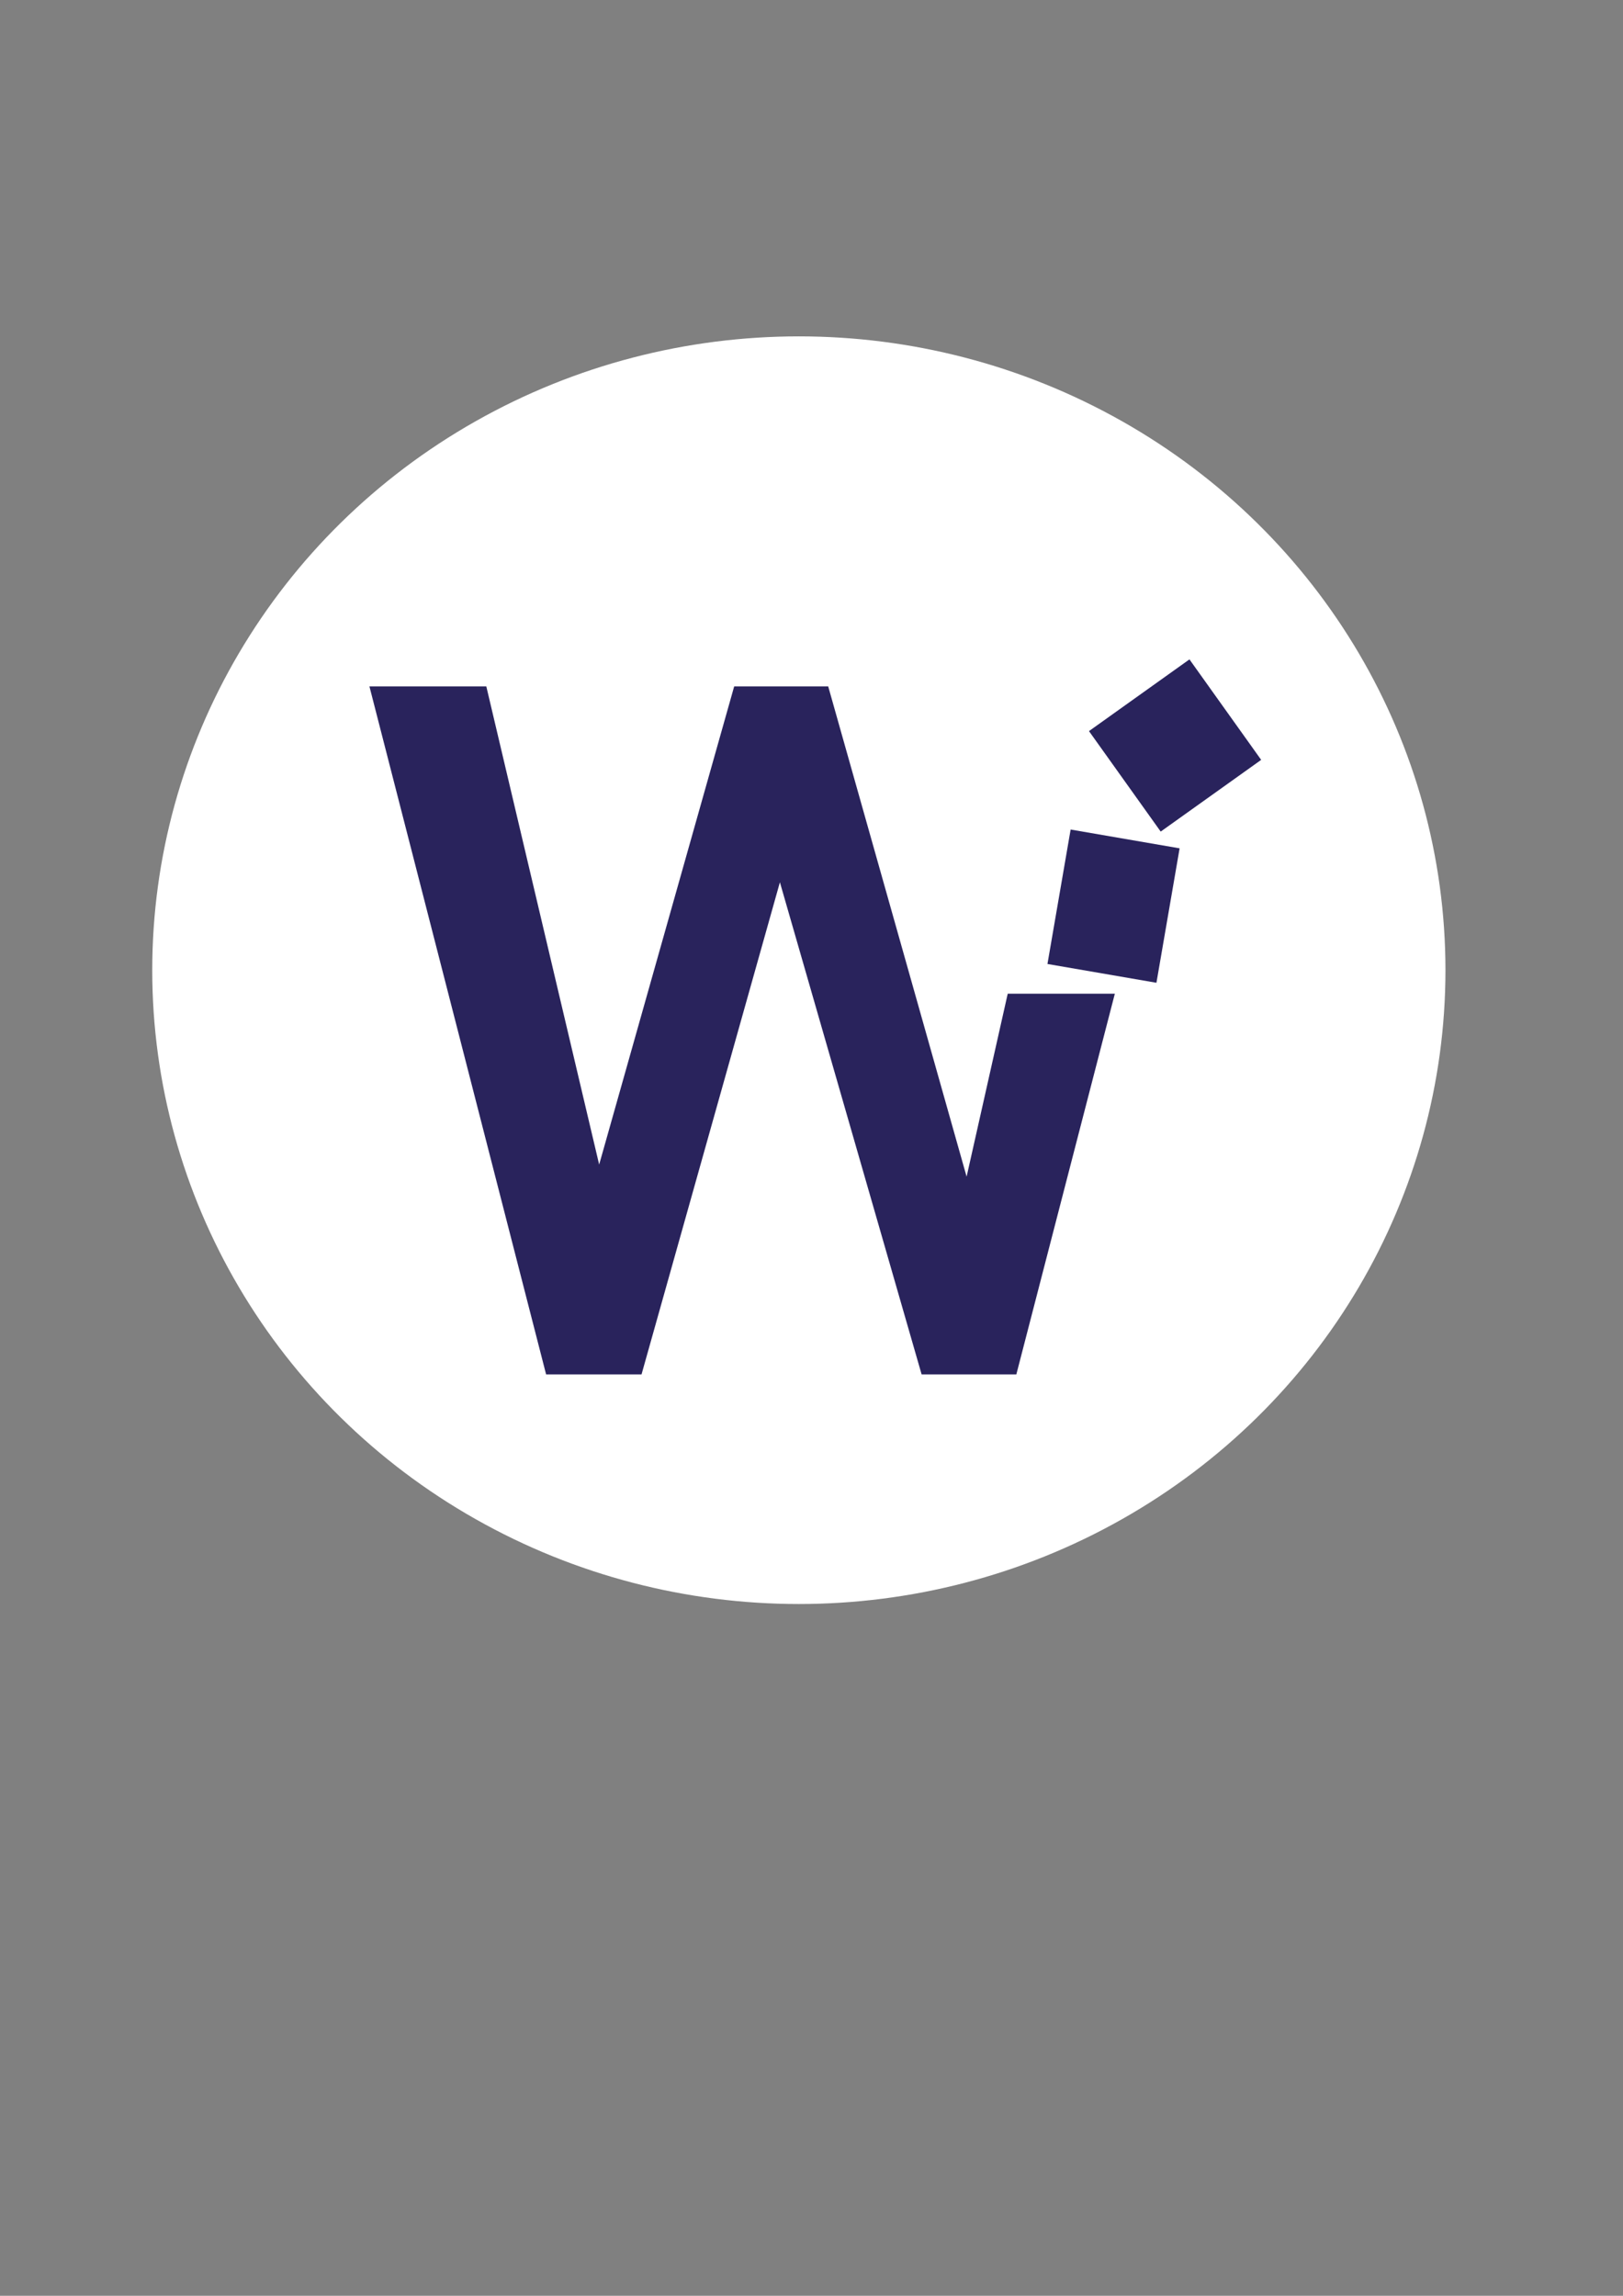 <?xml version="1.0" encoding="utf-8"?>
<!-- Generator: Adobe Illustrator 24.0.1, SVG Export Plug-In . SVG Version: 6.00 Build 0)  -->
<svg version="1.1" id="Calque_1" xmlns="http://www.w3.org/2000/svg" xmlns:xlink="http://www.w3.org/1999/xlink" x="0px" y="0px"
	 viewBox="0 0 595.28 841.89" style="enable-background:new 0 0 595.28 841.89;" xml:space="preserve">
<rect x="0" y="0" width="595.28" height="841.89" fill="#808080" stroke="none"/>
<style type="text/css">
	.st0{fill:#FFFFFF;}
	.st1{fill:#29235C;}
</style>
<ellipse class="st0" cx="293" cy="355.78" rx="237.16" ry="232.43"/>
<g>
	<path class="st1" d="M354.53,431.49l40.41-179.77h43.12l-65.29,252.29h-34.74l-51.98-180.47l-50.75,180.47H200.3l-64.8-252.29
		h42.87l41.39,175.34l49.52-175.34h34.49L354.53,431.49z"/>
</g>
<rect x="358.33" y="217.1" class="st0" width="108.11" height="147.3"/>
<rect x="388.06" y="306.99" transform="matrix(0.986 0.17 -0.17 0.986 62.244 -64.462)" class="st1" width="40.54" height="50"/>
<rect x="408.33" y="250.99" transform="matrix(0.814 -0.581 0.581 0.814 -78.791 301.037)" class="st1" width="45.27" height="45.27"/>
</svg>
